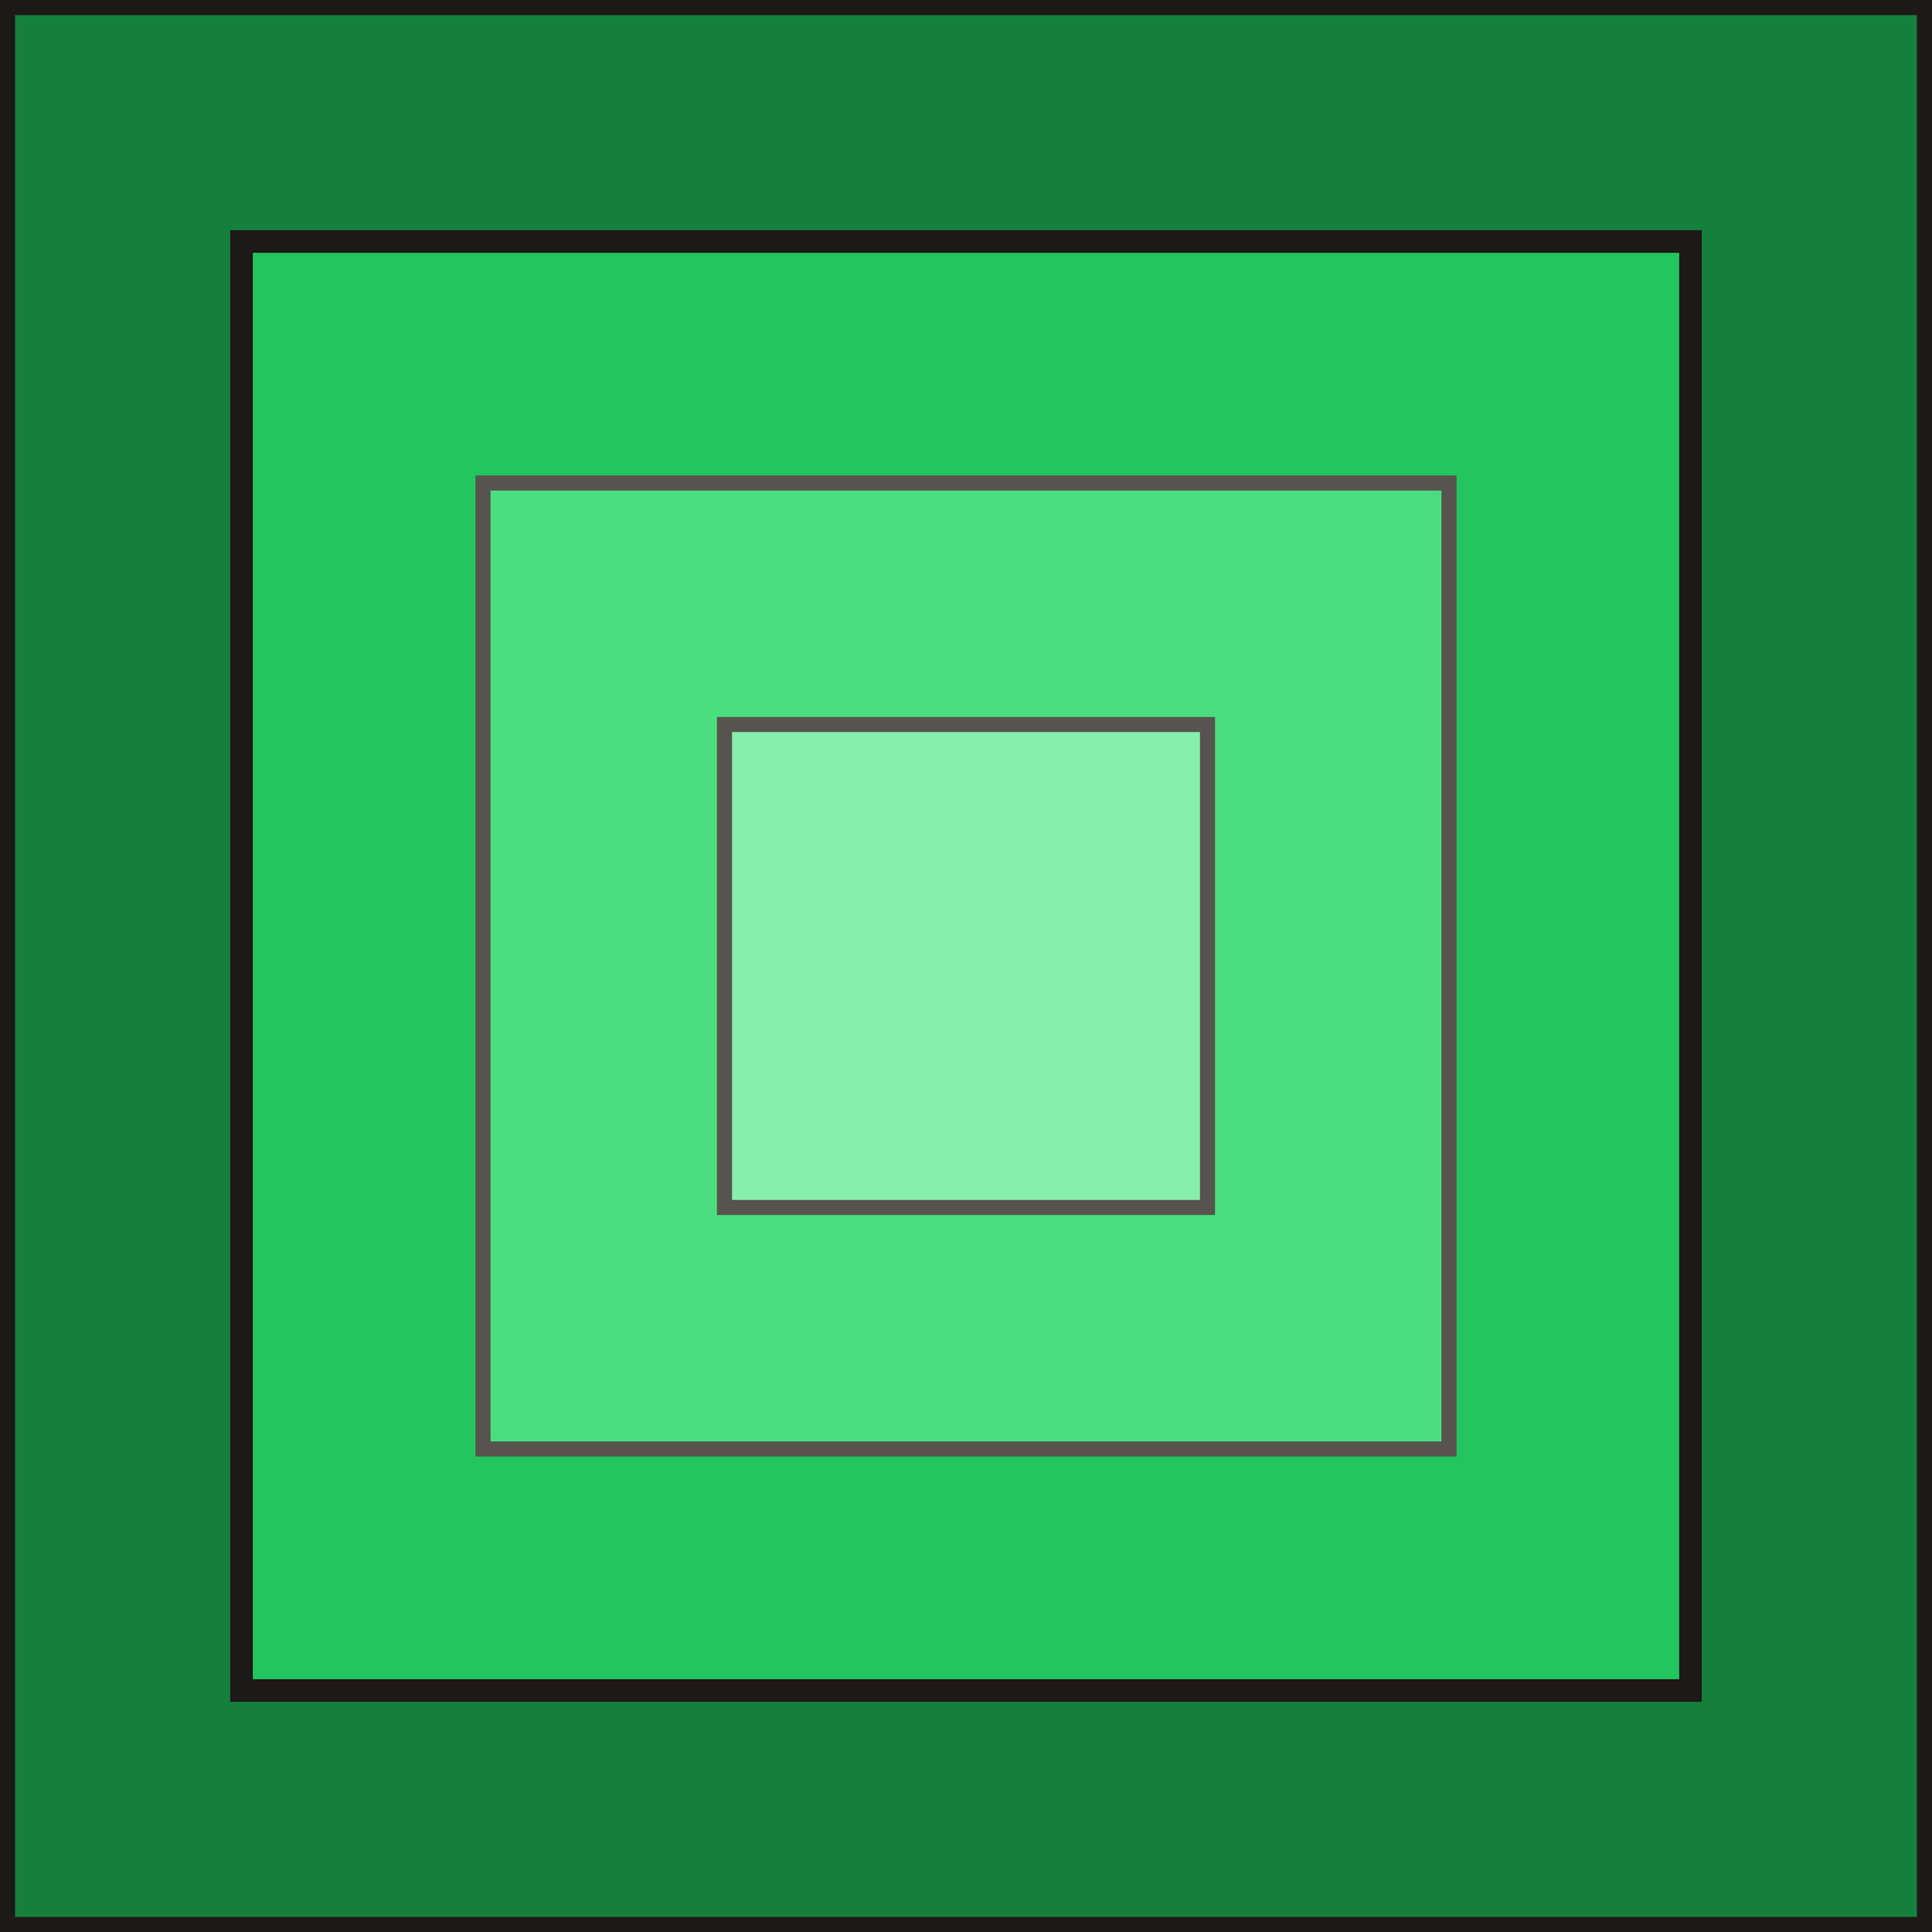 <svg width="512" height="512" viewBox="0 0 512 512" xmlns="http://www.w3.org/2000/svg">
  <!-- Outer square with dark border -->
  <rect x="0" y="0" width="512" height="512" fill="#15803d" stroke="#1c1917" stroke-width="8"/>
  
  <!-- Middle square -->
  <rect x="64" y="64" width="384" height="384" fill="#22c55e" stroke="#1c1917" stroke-width="6"/>
  
  <!-- Inner square -->
  <rect x="128" y="128" width="256" height="256" fill="#4ade80" stroke="#57534e" stroke-width="4"/>
  
  <!-- Core center square -->
  <rect x="192" y="192" width="128" height="128" fill="#86efac" stroke="#57534e" stroke-width="4"/>
</svg>